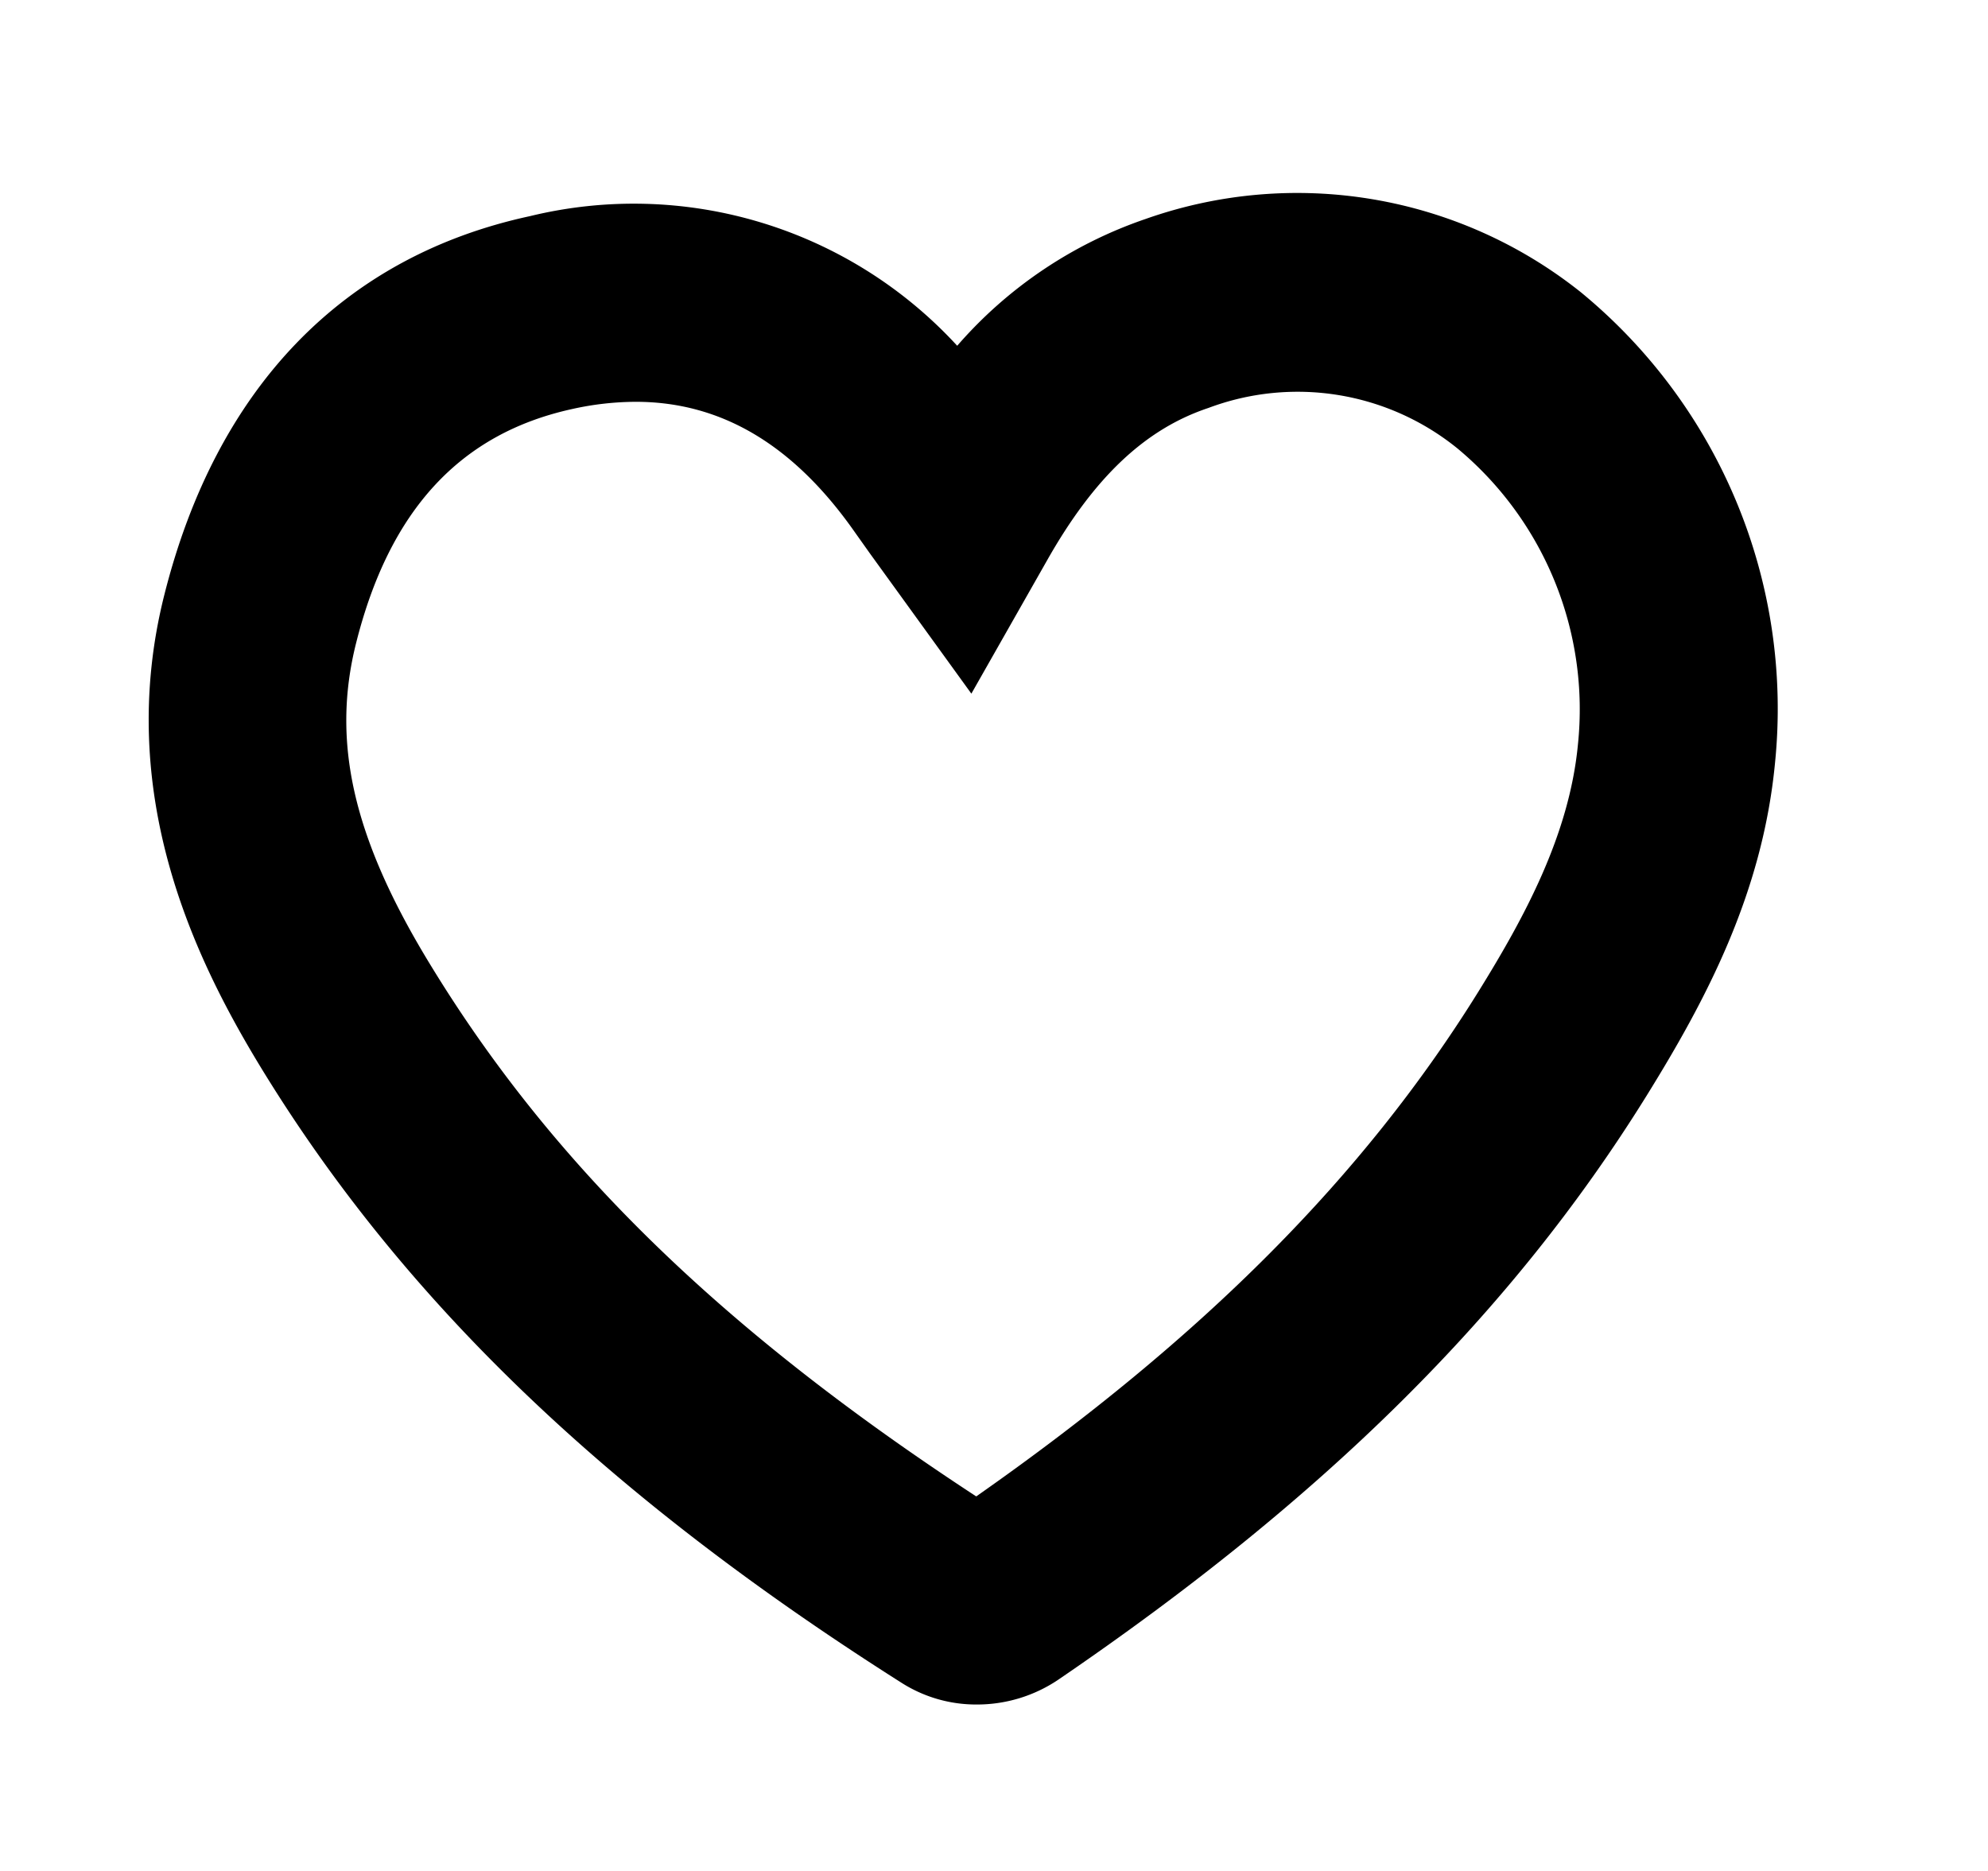 <svg id="Layer_1" data-name="Layer 1" xmlns="http://www.w3.org/2000/svg" viewBox="0 0 94 88.47"><title>heart</title><path d="M46.17,80.6a6.56,6.56,0,0,1-3.5-1C28.64,70.71,19,61.42,12.3,50.42,9.22,45.35,5.4,37.52,7.77,28.13c2.46-9.78,8.44-16,17.29-17.91a20.76,20.76,0,0,1,20.2,6.13,20.62,20.62,0,0,1,8.92-6,21.51,21.51,0,0,1,20.57,3.47,25.49,25.49,0,0,1,9.18,22.25c-.59,6.19-3.28,11.24-6.09,15.77-6.35,10.22-15.2,19-27.82,27.6A6.87,6.87,0,0,1,46.17,80.6ZM30.06,19a14,14,0,0,0-3,.34c-5.3,1.16-8.64,4.78-10.22,11.06-1.18,4.68-.15,9.21,3.46,15.14C26.05,55,34.07,62.85,46.16,70.76c10.75-7.53,18.31-15.13,23.72-23.83,2.21-3.56,4.32-7.45,4.73-11.72a16.05,16.05,0,0,0-5.69-14,12,12,0,0,0-11.78-1.92c-3,1-5.41,3.29-7.62,7.19L45.93,32.8l-4.79-6.62-.71-1C37.55,21.06,34.13,19,30.06,19Z"/></svg>